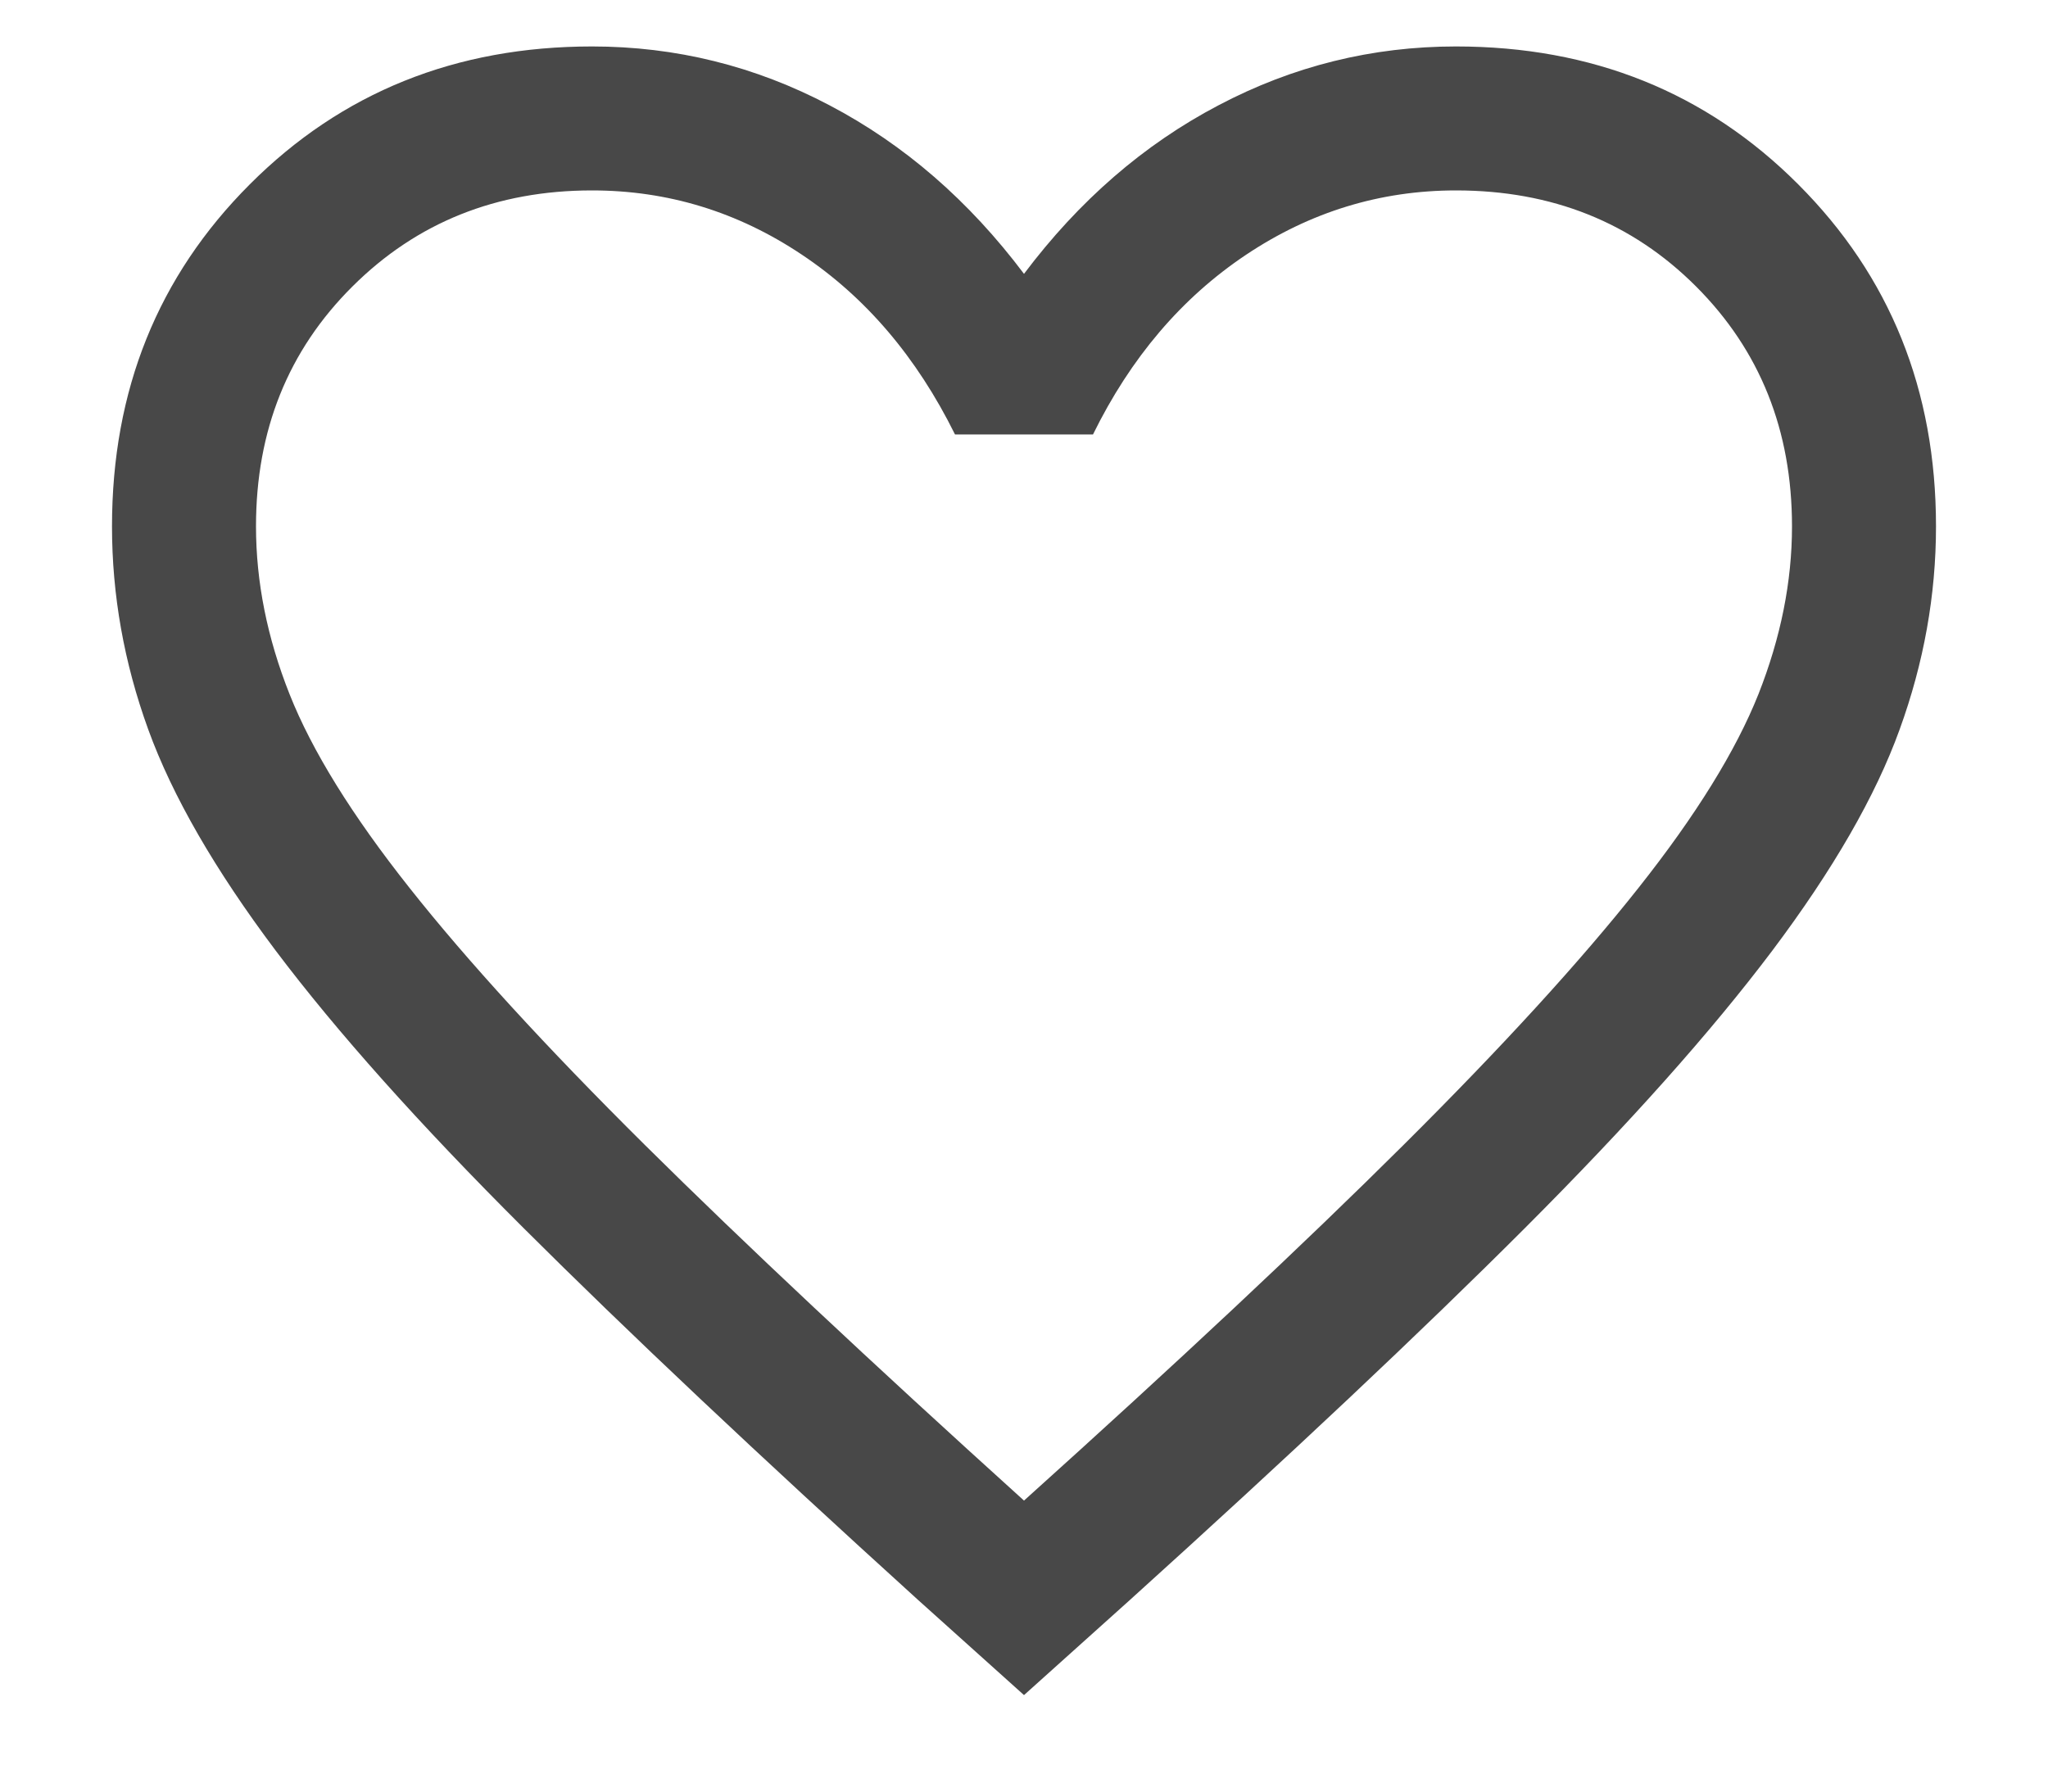 <svg width="16" height="14" viewBox="0 0 16 14" fill="none" xmlns="http://www.w3.org/2000/svg">
<path d="M8 13.246L7.172 12.502C5.929 11.374 4.901 10.405 4.088 9.594C3.275 8.783 2.631 8.062 2.155 7.43C1.68 6.798 1.347 6.221 1.158 5.7C0.969 5.179 0.875 4.65 0.875 4.113C0.875 3.049 1.234 2.158 1.952 1.44C2.669 0.722 3.561 0.363 4.625 0.363C5.28 0.363 5.899 0.516 6.481 0.823C7.064 1.129 7.57 1.568 8 2.14C8.43 1.568 8.936 1.129 9.519 0.823C10.101 0.516 10.72 0.363 11.375 0.363C12.439 0.363 13.331 0.722 14.048 1.44C14.766 2.158 15.125 3.049 15.125 4.113C15.125 4.65 15.03 5.179 14.841 5.7C14.653 6.221 14.32 6.798 13.845 7.43C13.369 8.062 12.726 8.783 11.916 9.594C11.105 10.405 10.076 11.374 8.828 12.502L8 13.246ZM8 11.726C9.2 10.646 10.188 9.72 10.963 8.949C11.738 8.178 12.35 7.508 12.8 6.939C13.25 6.371 13.562 5.866 13.738 5.424C13.912 4.983 14 4.546 14 4.113C14 3.363 13.75 2.738 13.25 2.238C12.75 1.738 12.125 1.488 11.375 1.488C10.783 1.488 10.235 1.656 9.733 1.992C9.231 2.328 8.833 2.796 8.539 3.395H7.461C7.162 2.791 6.763 2.322 6.263 1.989C5.763 1.655 5.217 1.488 4.625 1.488C3.88 1.488 3.256 1.738 2.754 2.238C2.251 2.738 2 3.363 2 4.113C2 4.546 2.087 4.983 2.262 5.424C2.437 5.866 2.75 6.371 3.2 6.939C3.65 7.508 4.262 8.177 5.037 8.946C5.812 9.714 6.8 10.641 8 11.726Z" fill="#484848"/>
</svg>
